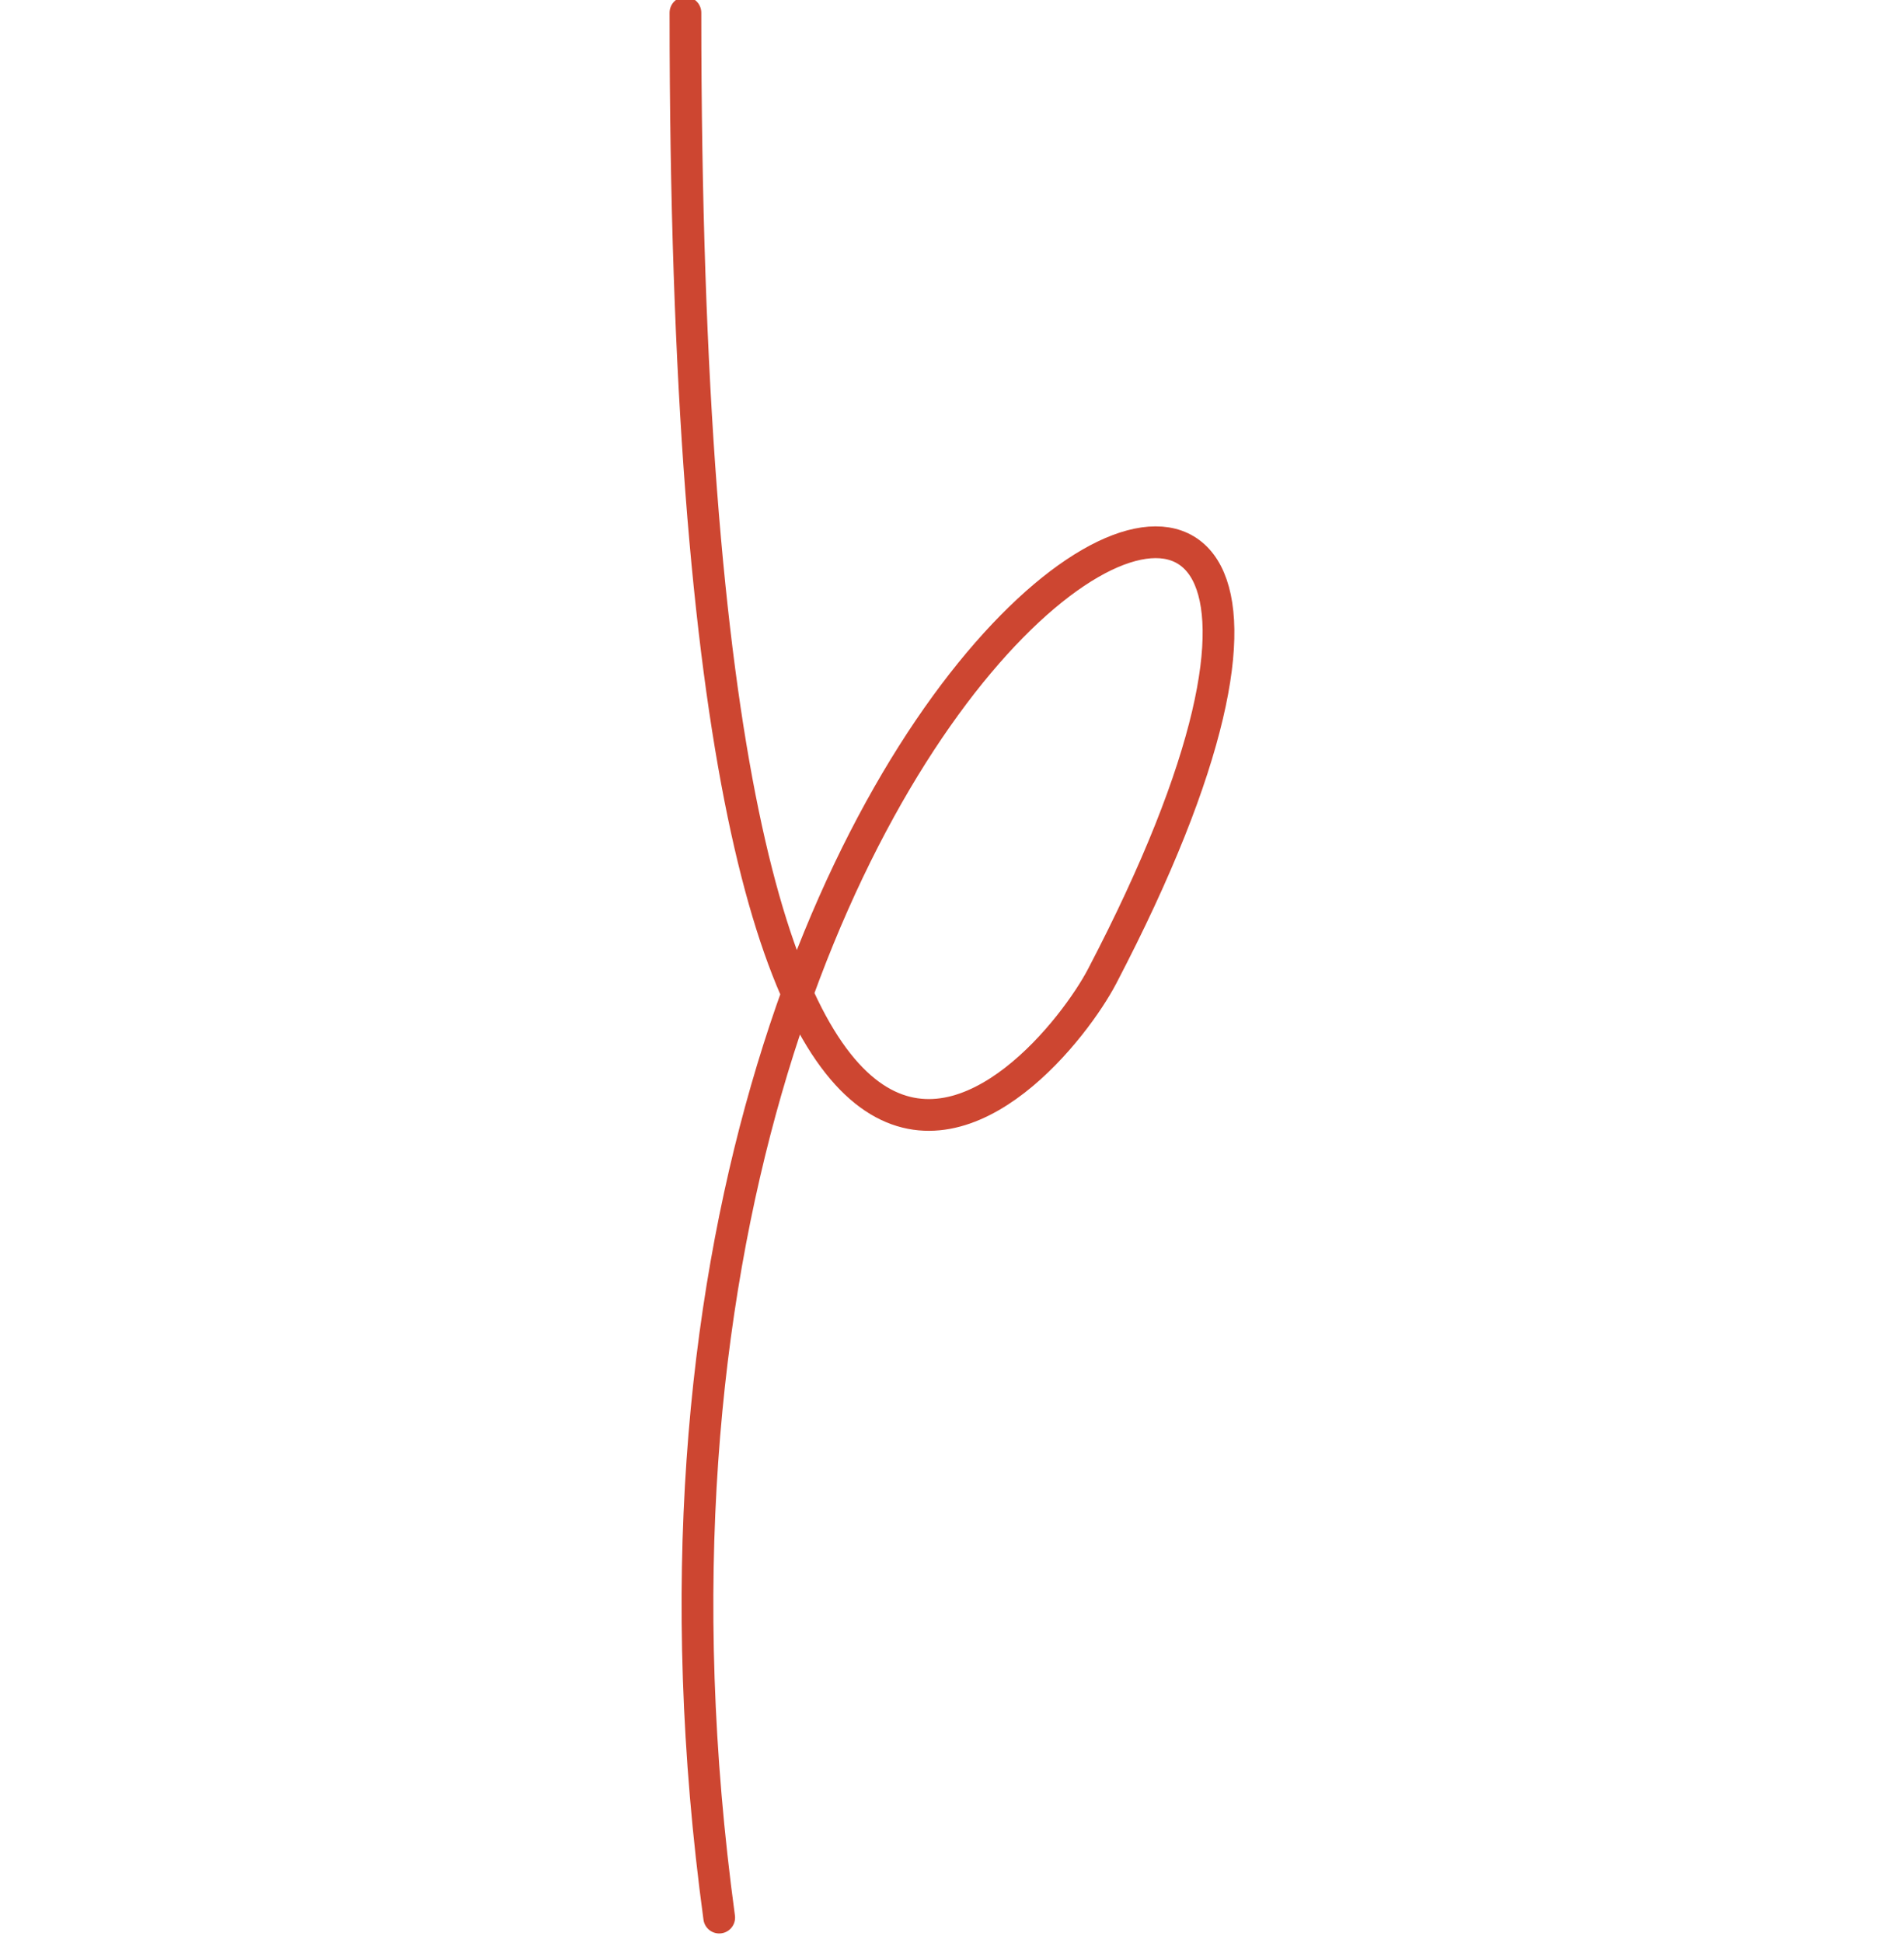 <svg width="150" height="153" viewBox="0 0 150 153" fill="none" xmlns="http://www.w3.org/2000/svg" xmlns:xlink="http://www.w3.org/1999/xlink">
	<desc>
			Created with Pixso.
	</desc>
	<defs/>
	<rect id="Scribble" width="150" height="150" transform="translate(0 151) rotate(-90)" fill="#FFFFFF" fill-opacity="0"/>
	<path id="Vector 29" d="M54 1C54 119.75 82.69 84.79 86.82 76.89C122.3 9.03 42.46 46.53 56.66 151" stroke="#CD4631" stroke-opacity="1" stroke-width="2.5" stroke-linecap="round"/>
</svg>
